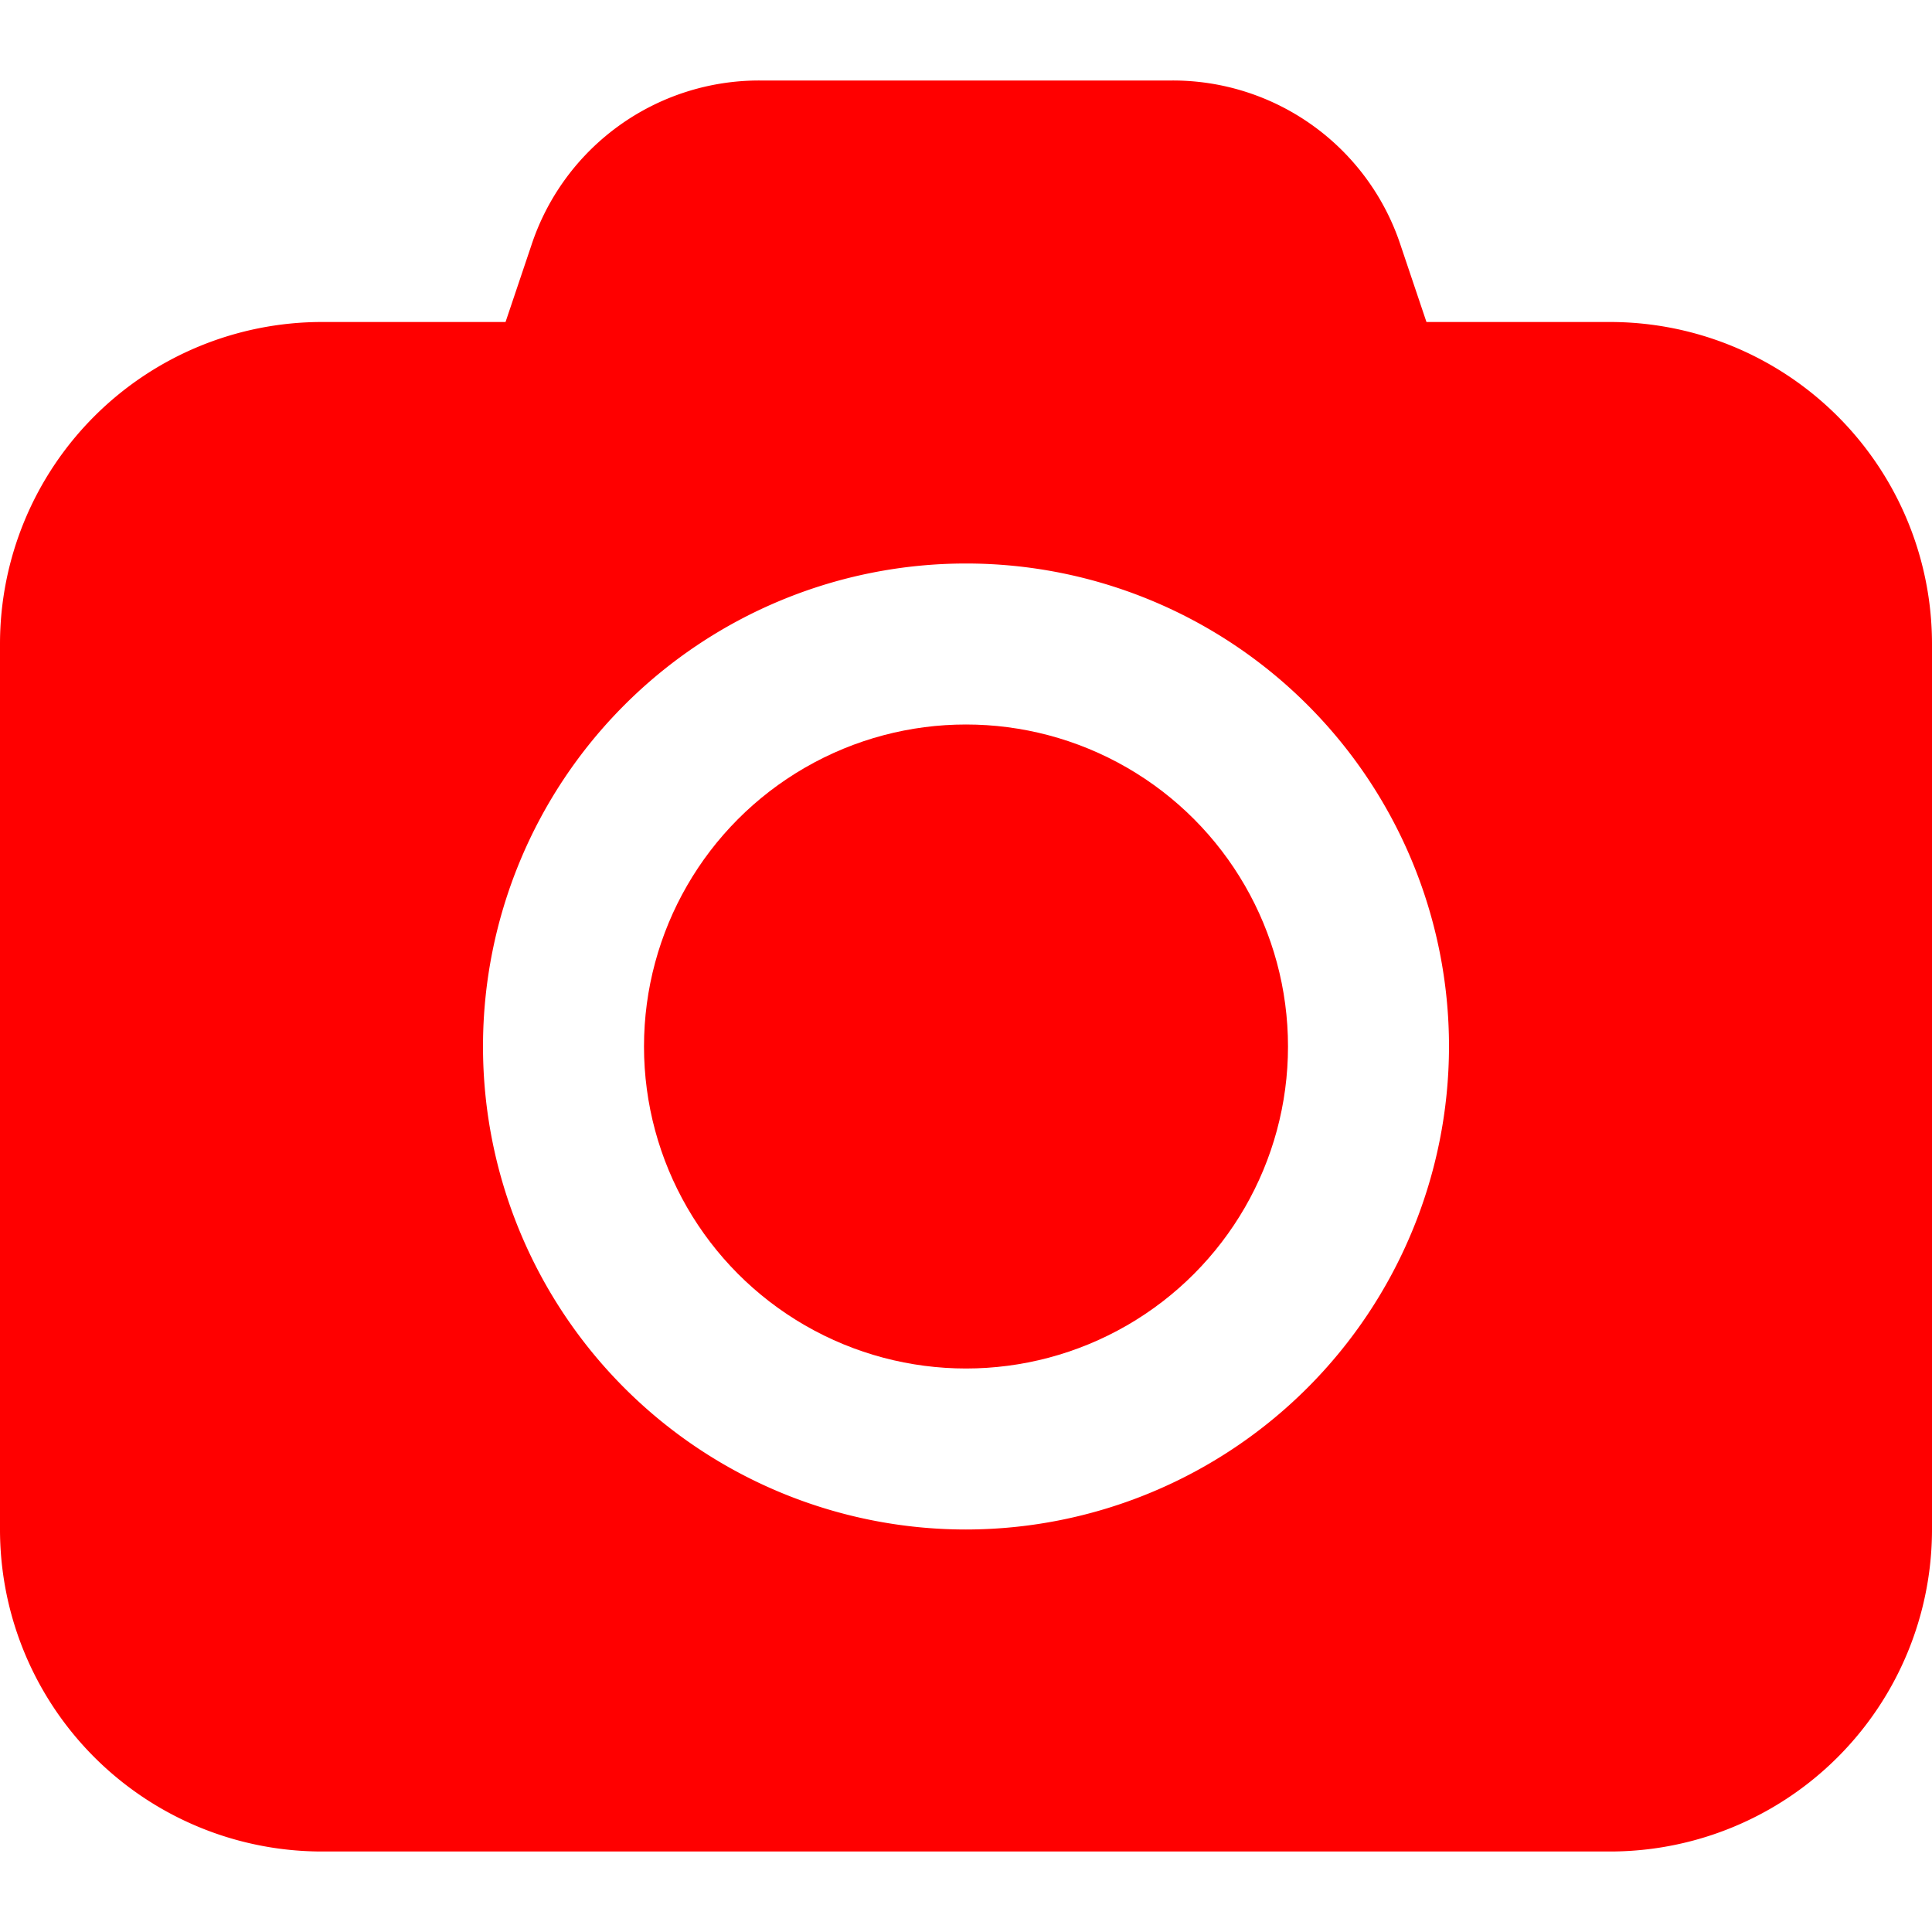 <?xml version="1.0" ?><svg viewBox="0 0 24 24" xmlns="http://www.w3.org/2000/svg" style='fill:red;'><g data-name="6. Camera" id="_6._Camera"><circle cx="12" cy="13" r="4"/><path d="M20,4H17.72l-.32-.95A2.978,2.978,0,0,0,14.56,1H9.44A2.978,2.978,0,0,0,6.6,3.05L6.28,4H4A4,4,0,0,0,0,8V19a4,4,0,0,0,4,4H20a4,4,0,0,0,4-4V8A4,4,0,0,0,20,4ZM12,19a6,6,0,1,1,6-6A6.006,6.006,0,0,1,12,19Z"/></g></svg>